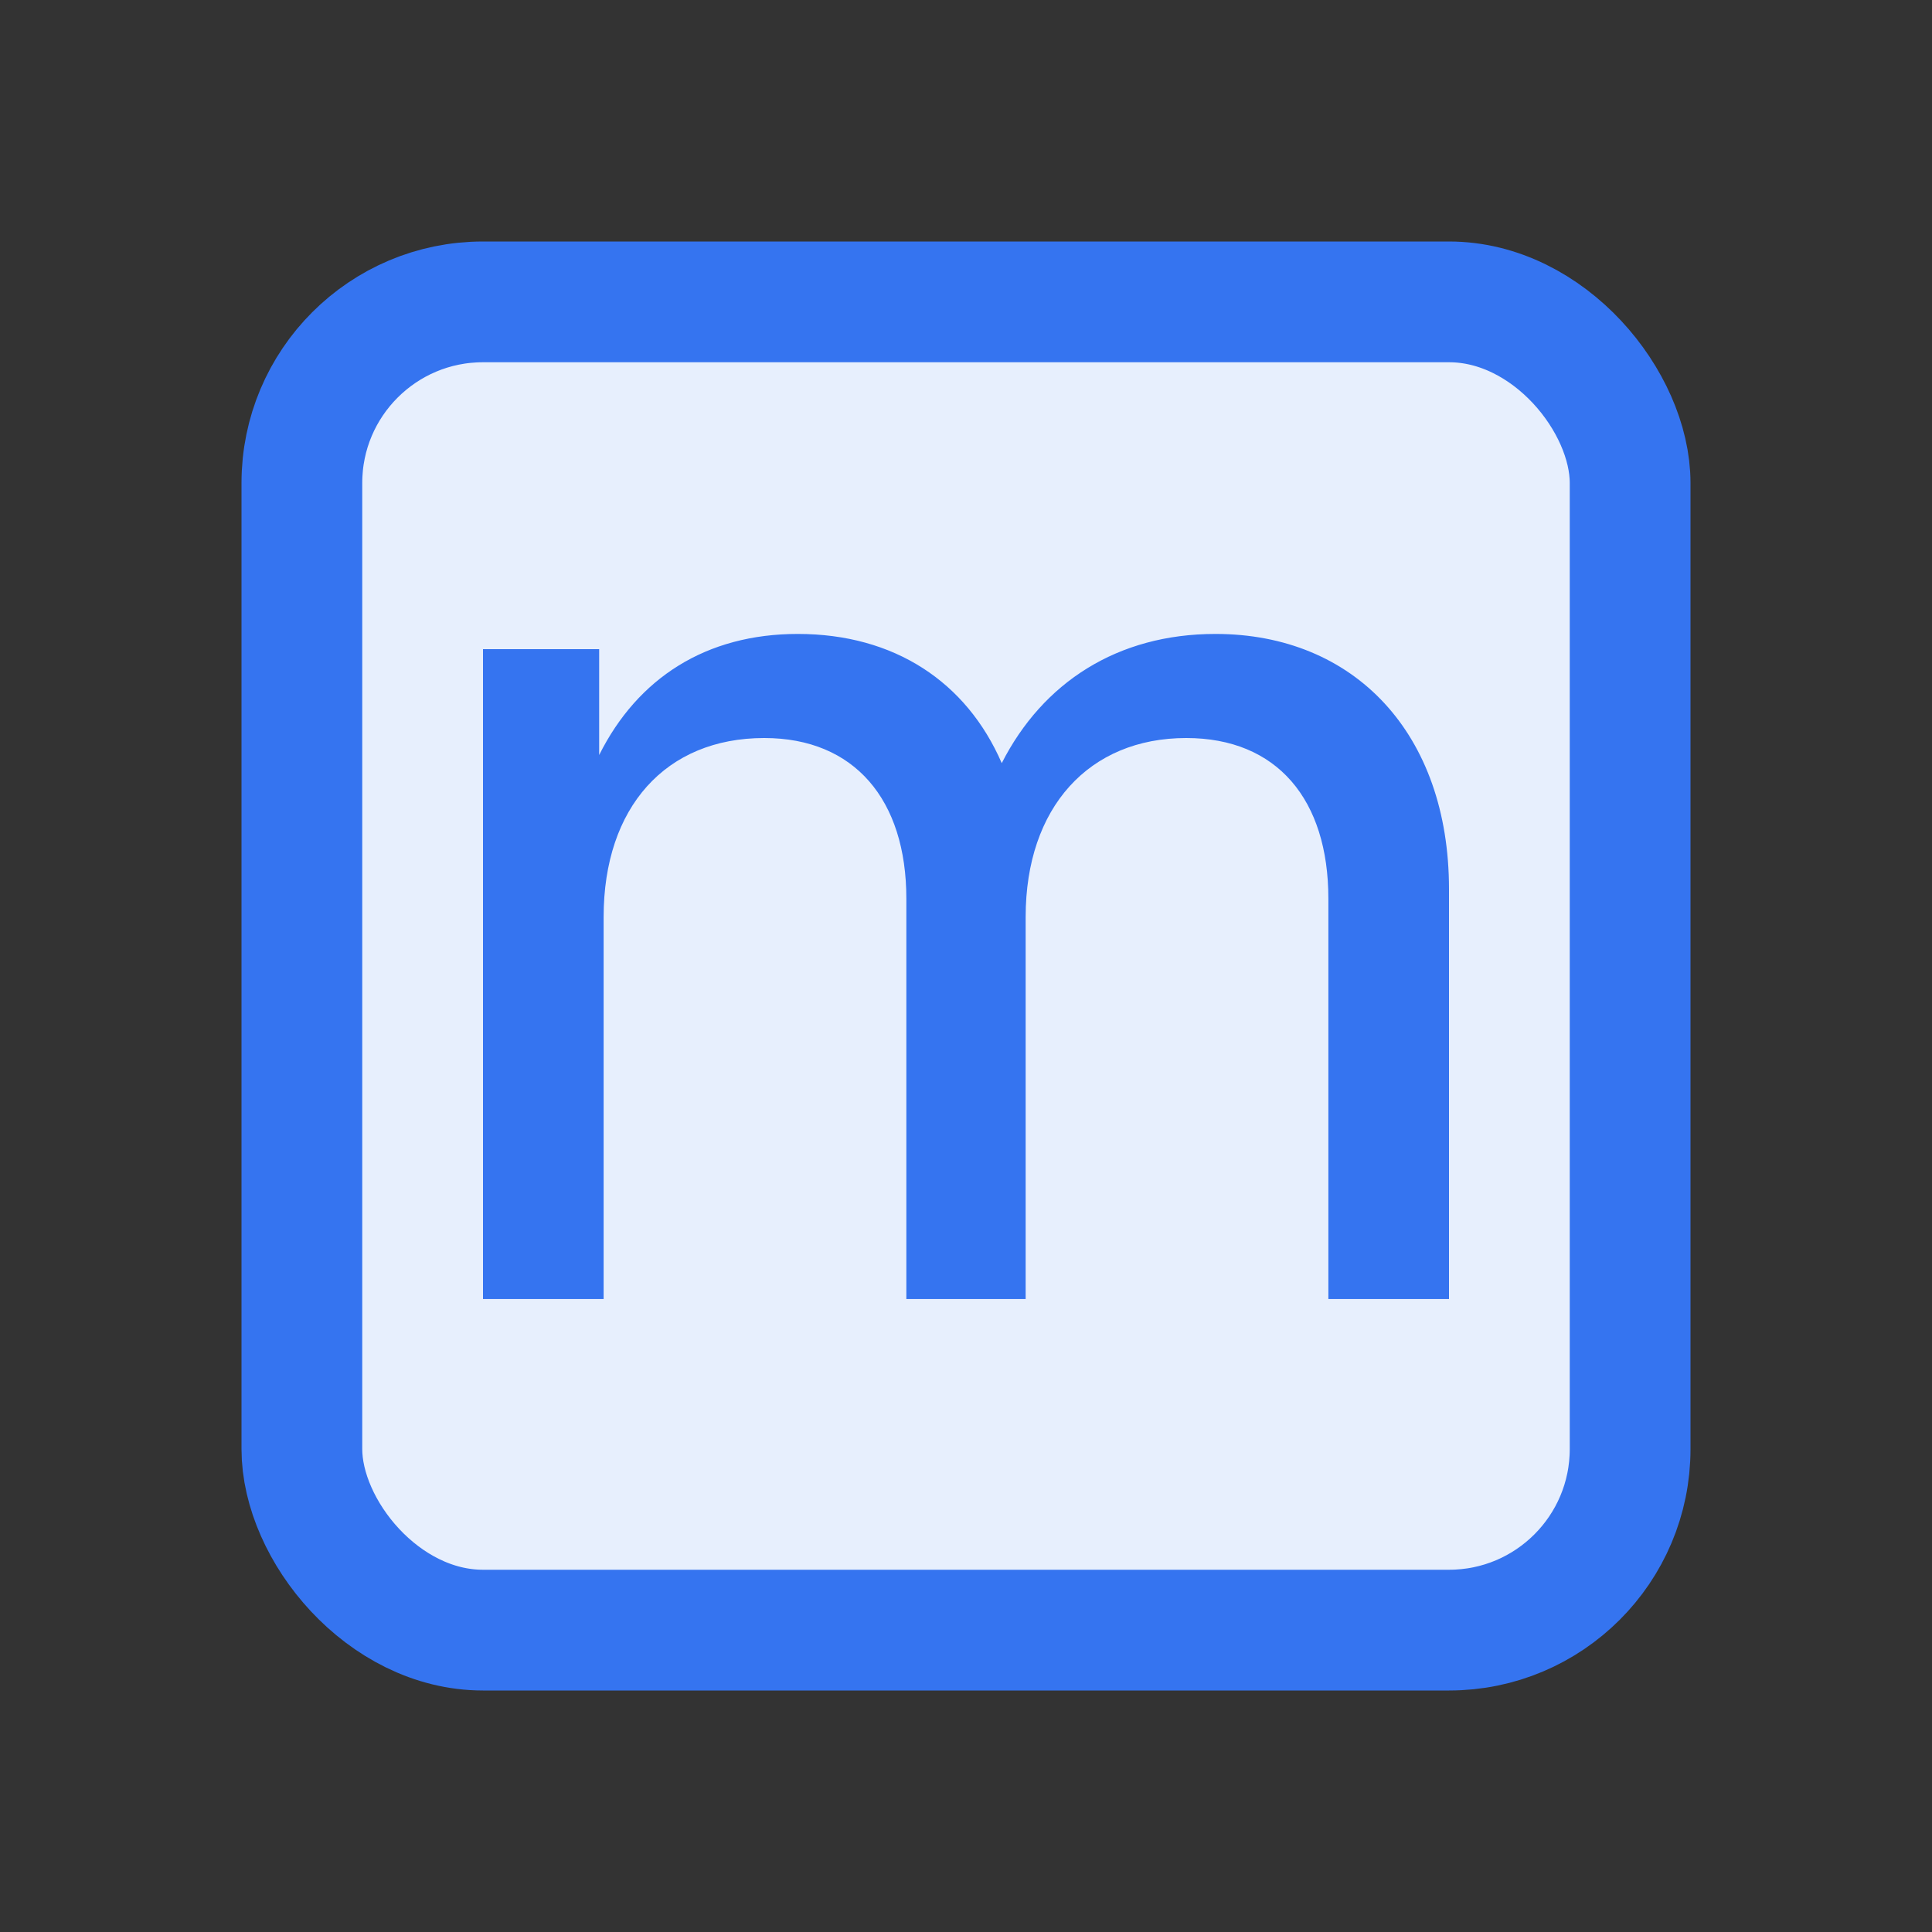 <svg width="16" height="16" viewBox="0 0 16 16" fill="none" xmlns="http://www.w3.org/2000/svg">
<rect x="0" y="0" width="16" height="16" fill="#333333" stroke="none"/>
<rect x="2.5" y="2.5" width="11" height="11" rx="1.5" fill="#E7EFFD" stroke="#3574F0"/>
<path d="M10.066 5.25C9.254 5.25 8.636 5.652 8.296 6.32C8.004 5.647 7.406 5.25 6.607 5.25C5.849 5.25 5.281 5.614 4.962 6.253V5.376H4V10.758H4.999V7.594C4.999 6.685 5.514 6.112 6.329 6.112C7.075 6.112 7.506 6.622 7.506 7.442V10.758H8.494V7.594C8.494 6.685 9.02 6.112 9.824 6.112C10.576 6.112 11.001 6.622 11.001 7.442V10.758H12V7.363C12 6.075 11.217 5.25 10.066 5.25Z" fill="#3574F0"/>
</svg>
